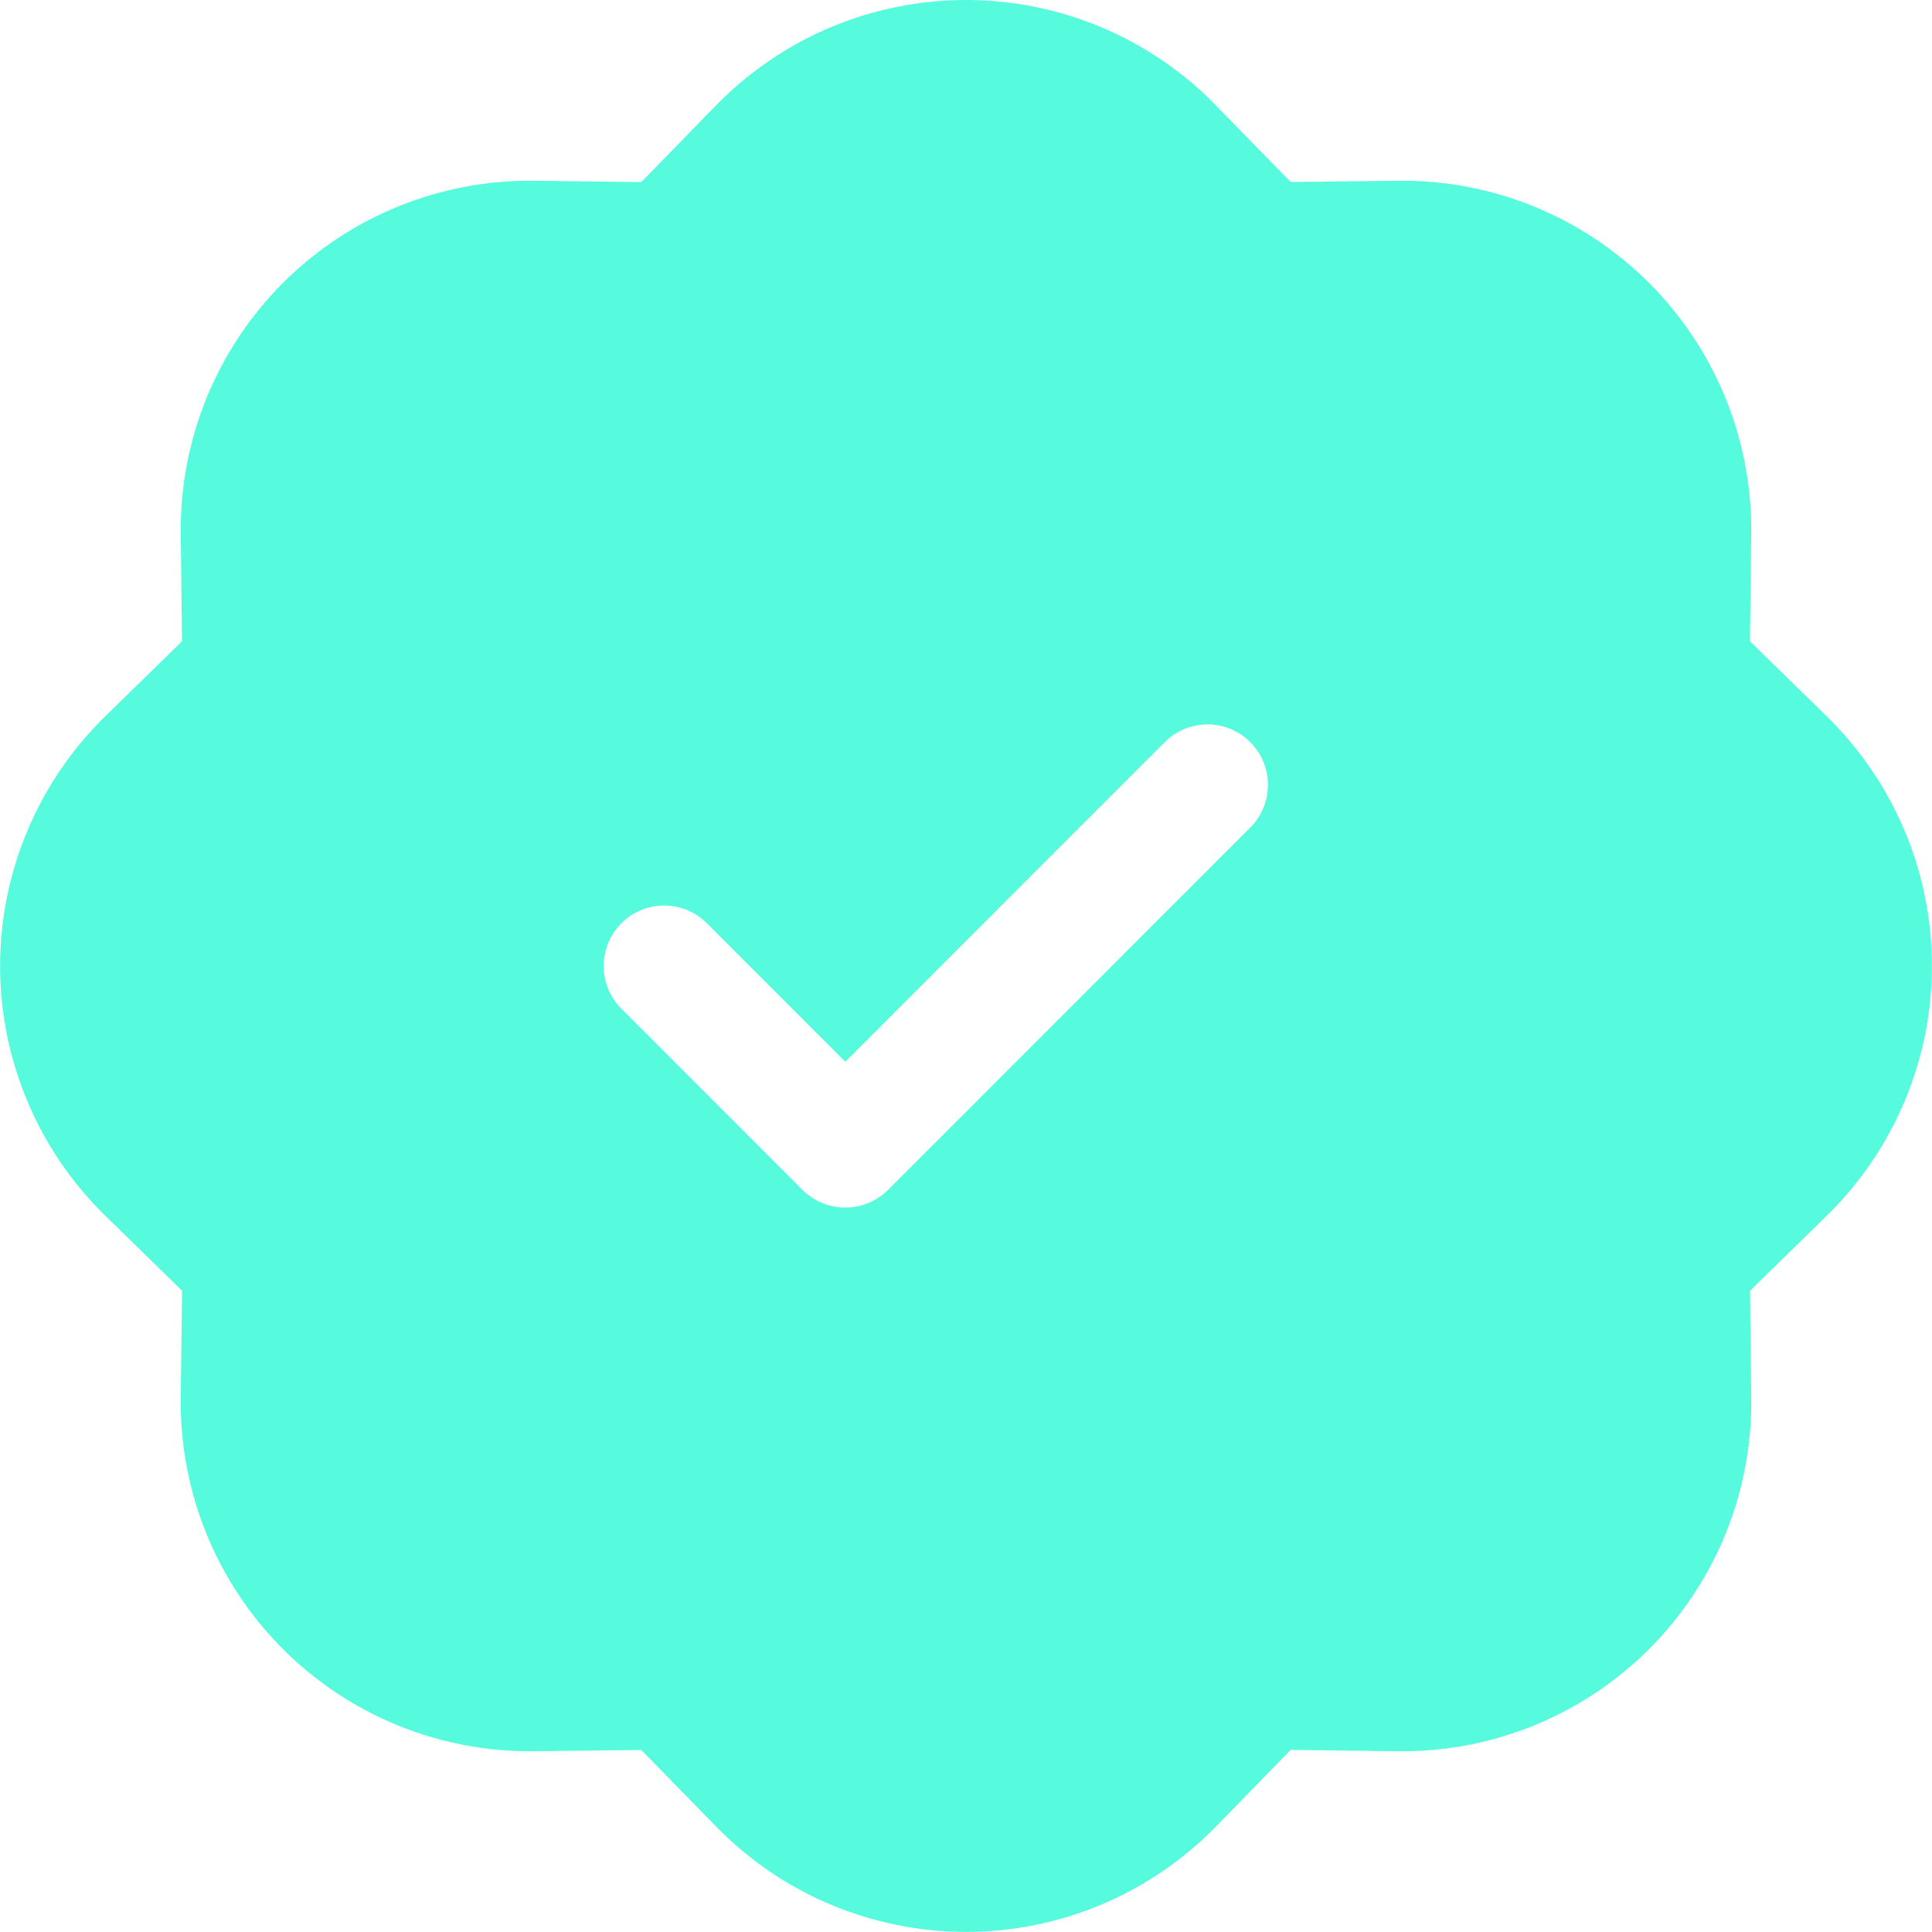 <svg width="25" height="25" viewBox="0 0 25 25" fill="none" xmlns="http://www.w3.org/2000/svg">
<g clip-path="url(#clip0_2_154)">
<path d="M15.73 1.359C15.309 0.929 14.807 0.587 14.252 0.353C13.697 0.12 13.102 -0 12.5 -0C11.898 -0 11.303 0.12 10.748 0.353C10.193 0.587 9.691 0.929 9.27 1.359L8.298 2.356L6.908 2.339C6.306 2.332 5.709 2.445 5.151 2.672C4.593 2.899 4.087 3.236 3.661 3.661C3.236 4.087 2.899 4.594 2.672 5.151C2.445 5.709 2.332 6.306 2.339 6.908L2.355 8.298L1.361 9.27C0.93 9.691 0.588 10.193 0.355 10.748C0.122 11.303 0.001 11.898 0.001 12.5C0.001 13.102 0.122 13.697 0.355 14.252C0.588 14.807 0.93 15.309 1.361 15.73L2.356 16.702L2.339 18.092C2.332 18.694 2.445 19.291 2.672 19.849C2.899 20.407 3.236 20.913 3.661 21.339C4.087 21.764 4.593 22.101 5.151 22.328C5.709 22.555 6.306 22.668 6.908 22.661L8.298 22.645L9.27 23.639C9.691 24.07 10.193 24.412 10.748 24.645C11.303 24.878 11.898 24.999 12.5 24.999C13.102 24.999 13.697 24.878 14.252 24.645C14.807 24.412 15.309 24.07 15.73 23.639L16.701 22.644L18.092 22.661C18.694 22.668 19.291 22.555 19.849 22.328C20.407 22.101 20.913 21.764 21.339 21.339C21.764 20.913 22.101 20.407 22.328 19.849C22.555 19.291 22.668 18.694 22.661 18.092L22.645 16.702L23.639 15.73C24.069 15.309 24.411 14.807 24.645 14.252C24.878 13.697 24.999 13.102 24.999 12.5C24.999 11.898 24.878 11.303 24.645 10.748C24.411 10.193 24.069 9.691 23.639 9.27L22.644 8.298L22.661 6.908C22.668 6.306 22.555 5.709 22.328 5.151C22.101 4.594 21.764 4.087 21.339 3.661C20.913 3.236 20.407 2.899 19.849 2.672C19.291 2.445 18.694 2.332 18.092 2.339L16.701 2.355L15.73 1.361V1.359ZM16.178 10.709L11.491 15.397C11.418 15.47 11.332 15.527 11.237 15.567C11.142 15.606 11.04 15.626 10.938 15.626C10.835 15.626 10.733 15.606 10.638 15.567C10.543 15.527 10.457 15.47 10.384 15.397L8.041 13.053C7.968 12.98 7.91 12.894 7.871 12.799C7.832 12.704 7.811 12.603 7.811 12.5C7.811 12.397 7.832 12.296 7.871 12.201C7.91 12.106 7.968 12.02 8.041 11.947C8.113 11.874 8.199 11.817 8.294 11.777C8.389 11.738 8.491 11.718 8.594 11.718C8.696 11.718 8.798 11.738 8.893 11.777C8.988 11.817 9.074 11.874 9.147 11.947L10.938 13.739L15.072 9.603C15.219 9.456 15.418 9.374 15.625 9.374C15.832 9.374 16.031 9.456 16.178 9.603C16.325 9.75 16.407 9.949 16.407 10.156C16.407 10.364 16.325 10.563 16.178 10.709V10.709Z" fill="#55FBDC"/>
</g>
<defs>
<clipPath id="clip0_2_154">
<rect width="25" height="25" fill="white"/>
</clipPath>
</defs>
</svg>
